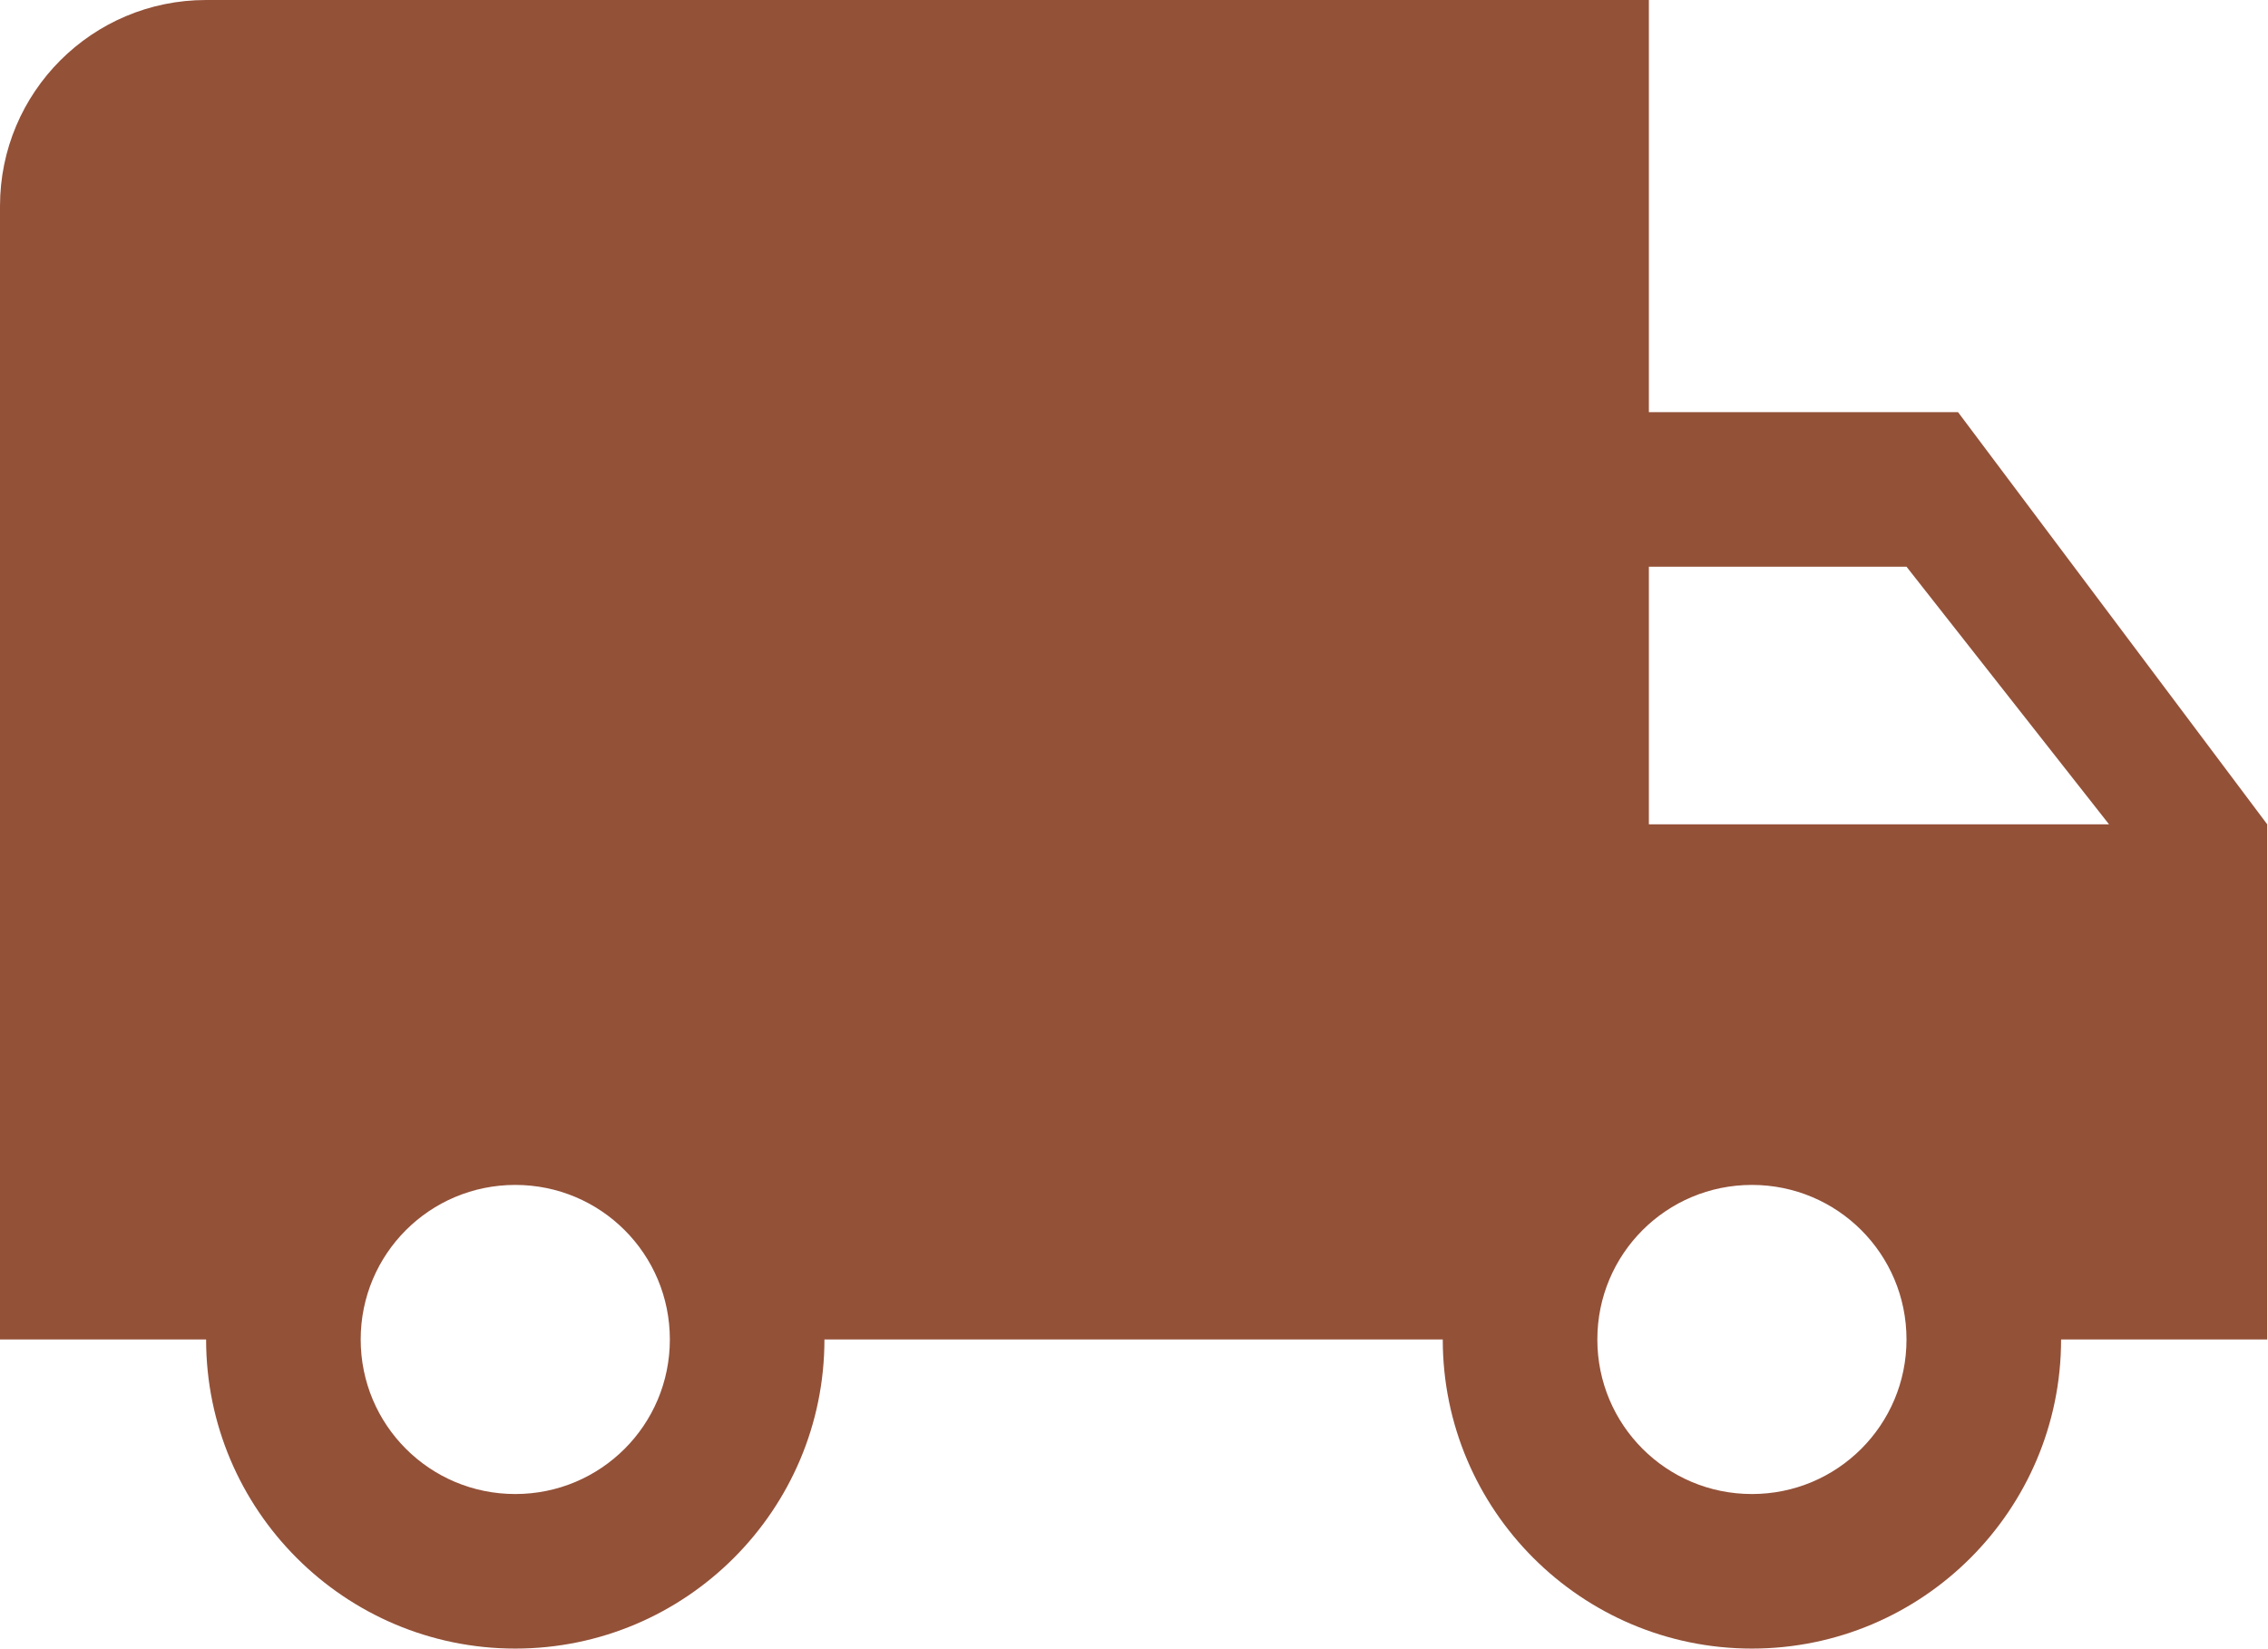 <svg xmlns="http://www.w3.org/2000/svg" width="939" height="683" fill="#935138" xmlns:v="https://vecta.io/nano"><path d="M810.667 170.667h-128V0H85.333C38.187 0 0 38.187 0 85.333v469.333h85.333c0 70.613 57.387 128 128 128s128-57.387 128-128h256c0 70.613 57.387 128 128 128s128-57.387 128-128h85.333V341.333l-128-170.667zm-597.333 448c-35.413 0-64-28.587-64-64s28.587-64 64-64 64 28.587 64 64-28.587 64-64 64zm576-384l83.84 106.667H682.667V234.667h106.667zm-64 384c-35.413 0-64-28.587-64-64s28.587-64 64-64 64 28.587 64 64-28.587 64-64 64z"/></svg>